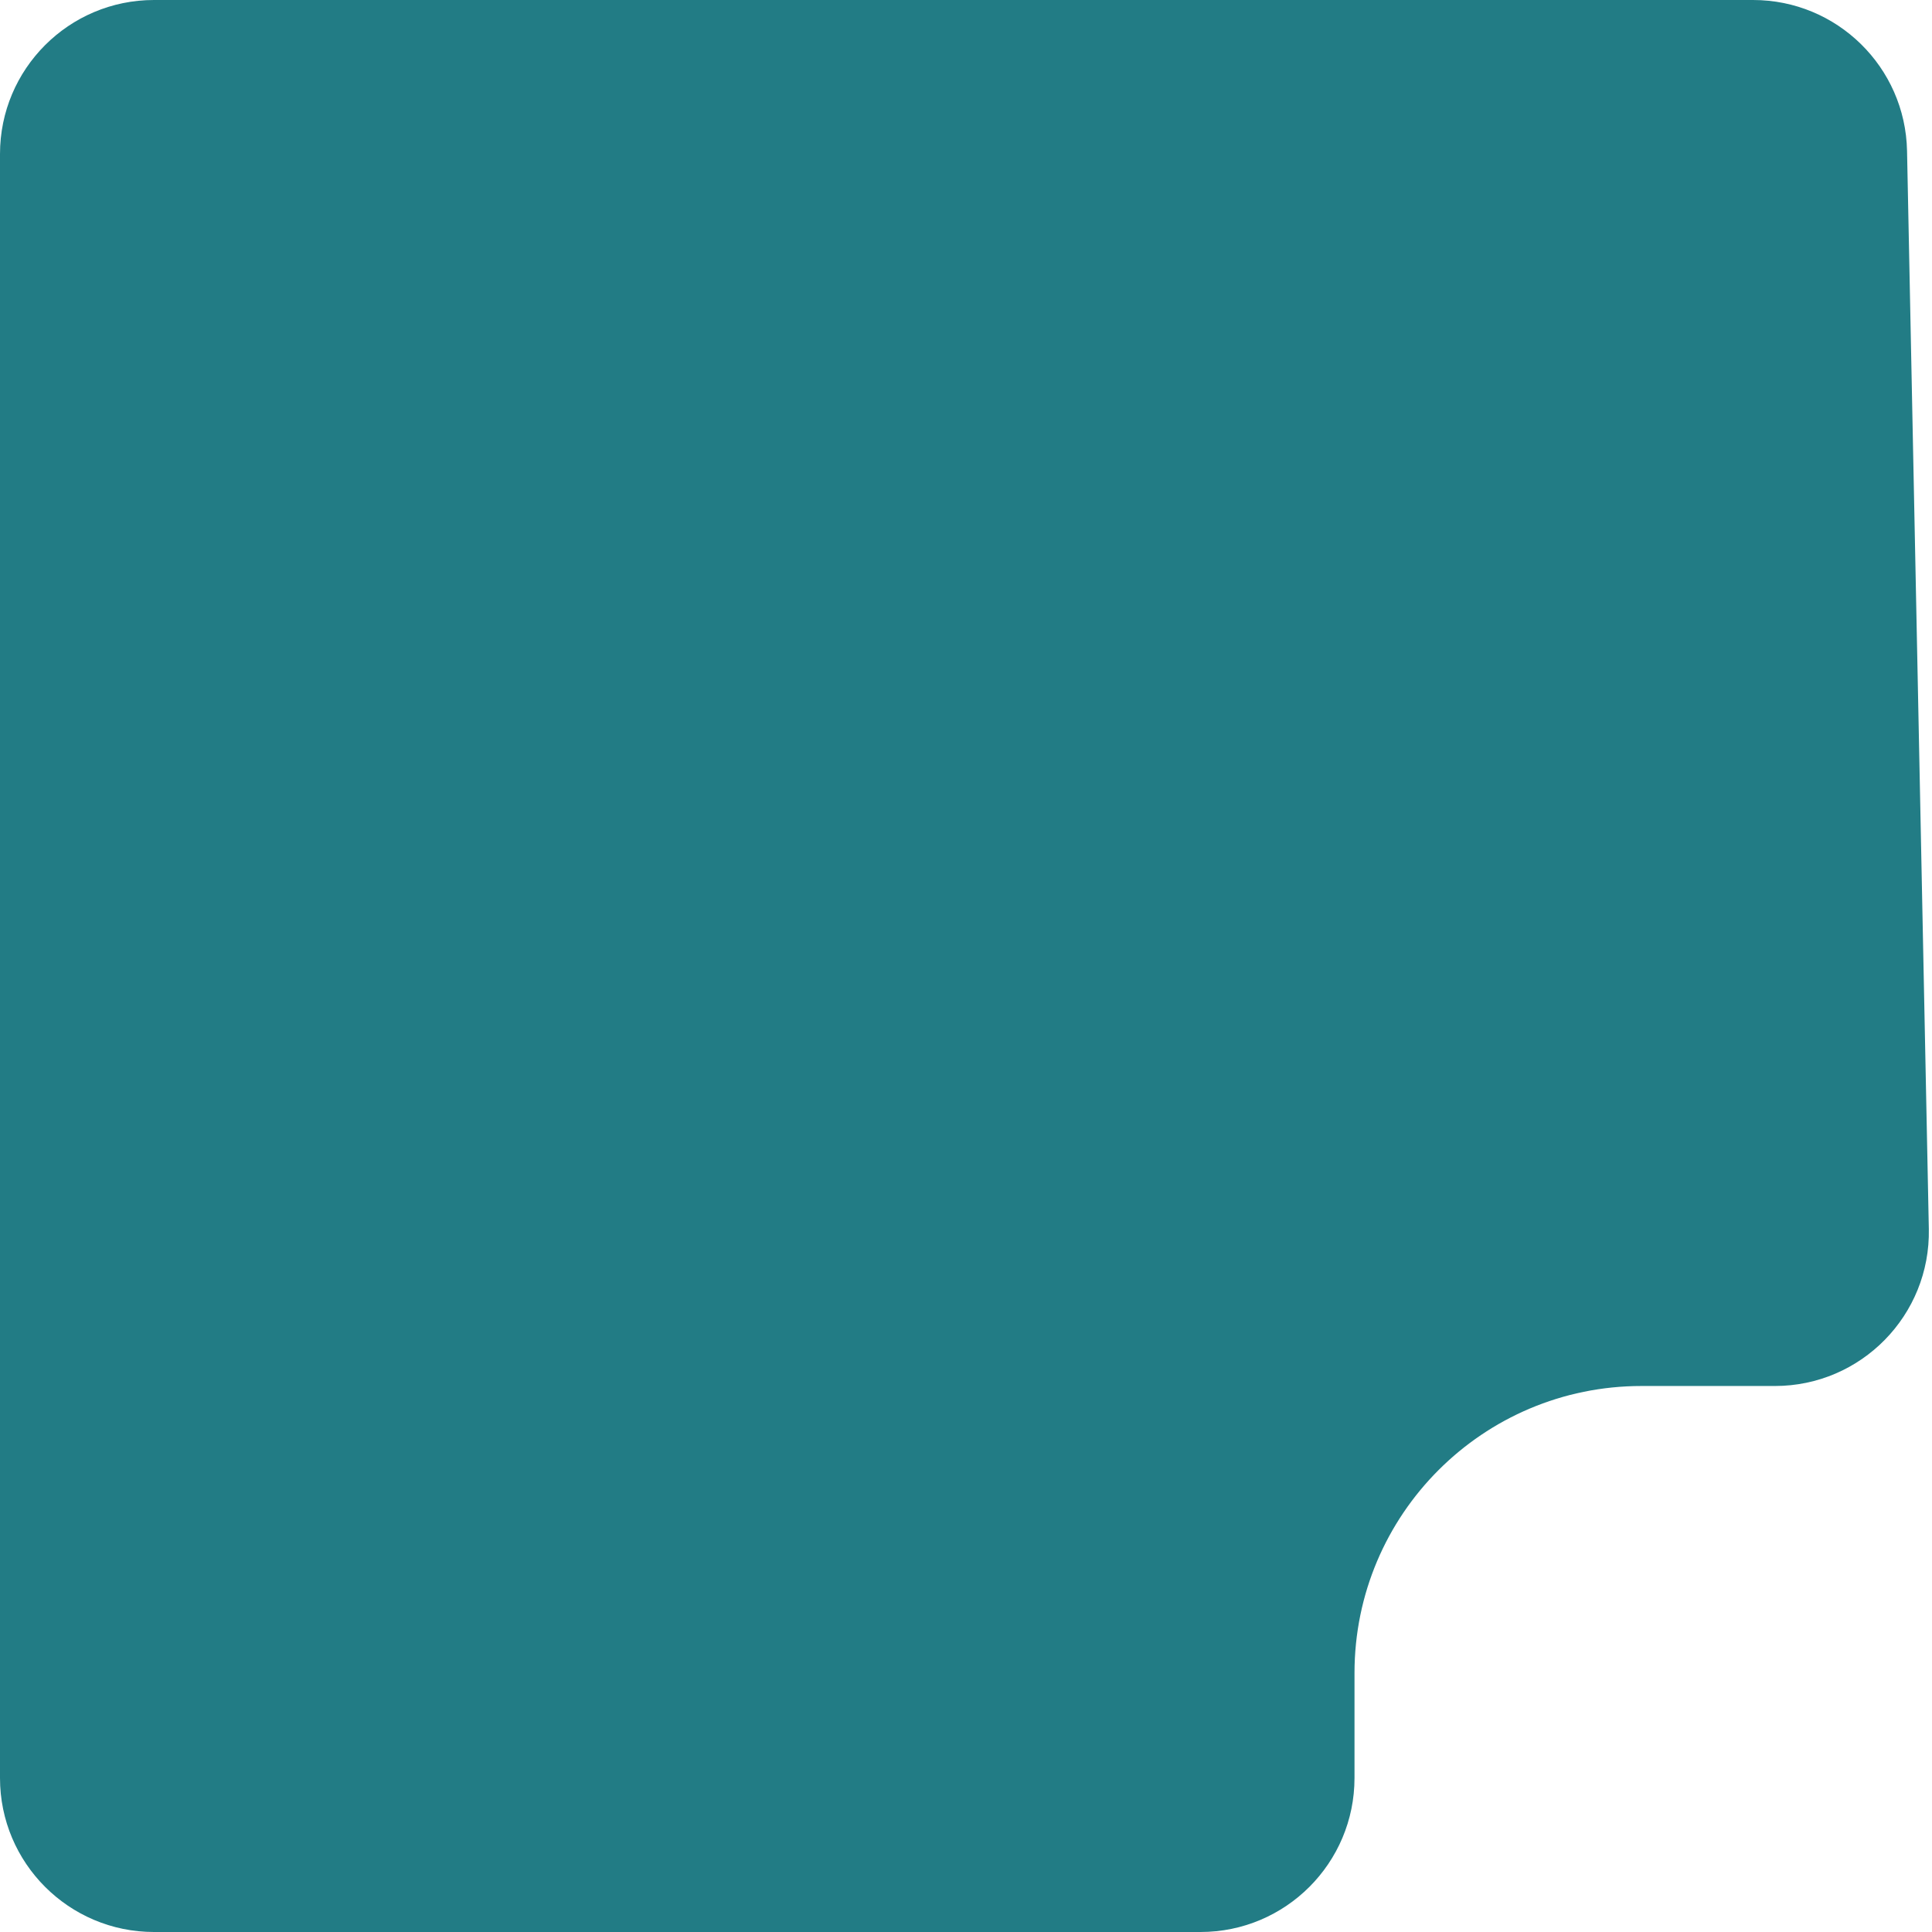 <svg width="276" height="276" viewBox="0 0 276 276" fill="none" xmlns="http://www.w3.org/2000/svg">
<path d="M0 254C0 266.15 9.85 276 22 276H171.5C183.65 276 193.5 266.15 193.5 254V239C193.5 216.356 211.856 198 234.5 198H253.551C265.875 198 275.796 187.877 275.547 175.556L272.435 21.556C272.194 9.581 262.417 0 250.44 0H22C9.85 0 0 9.85 0 22V254Z" fill="#227C85"/>
</svg>
